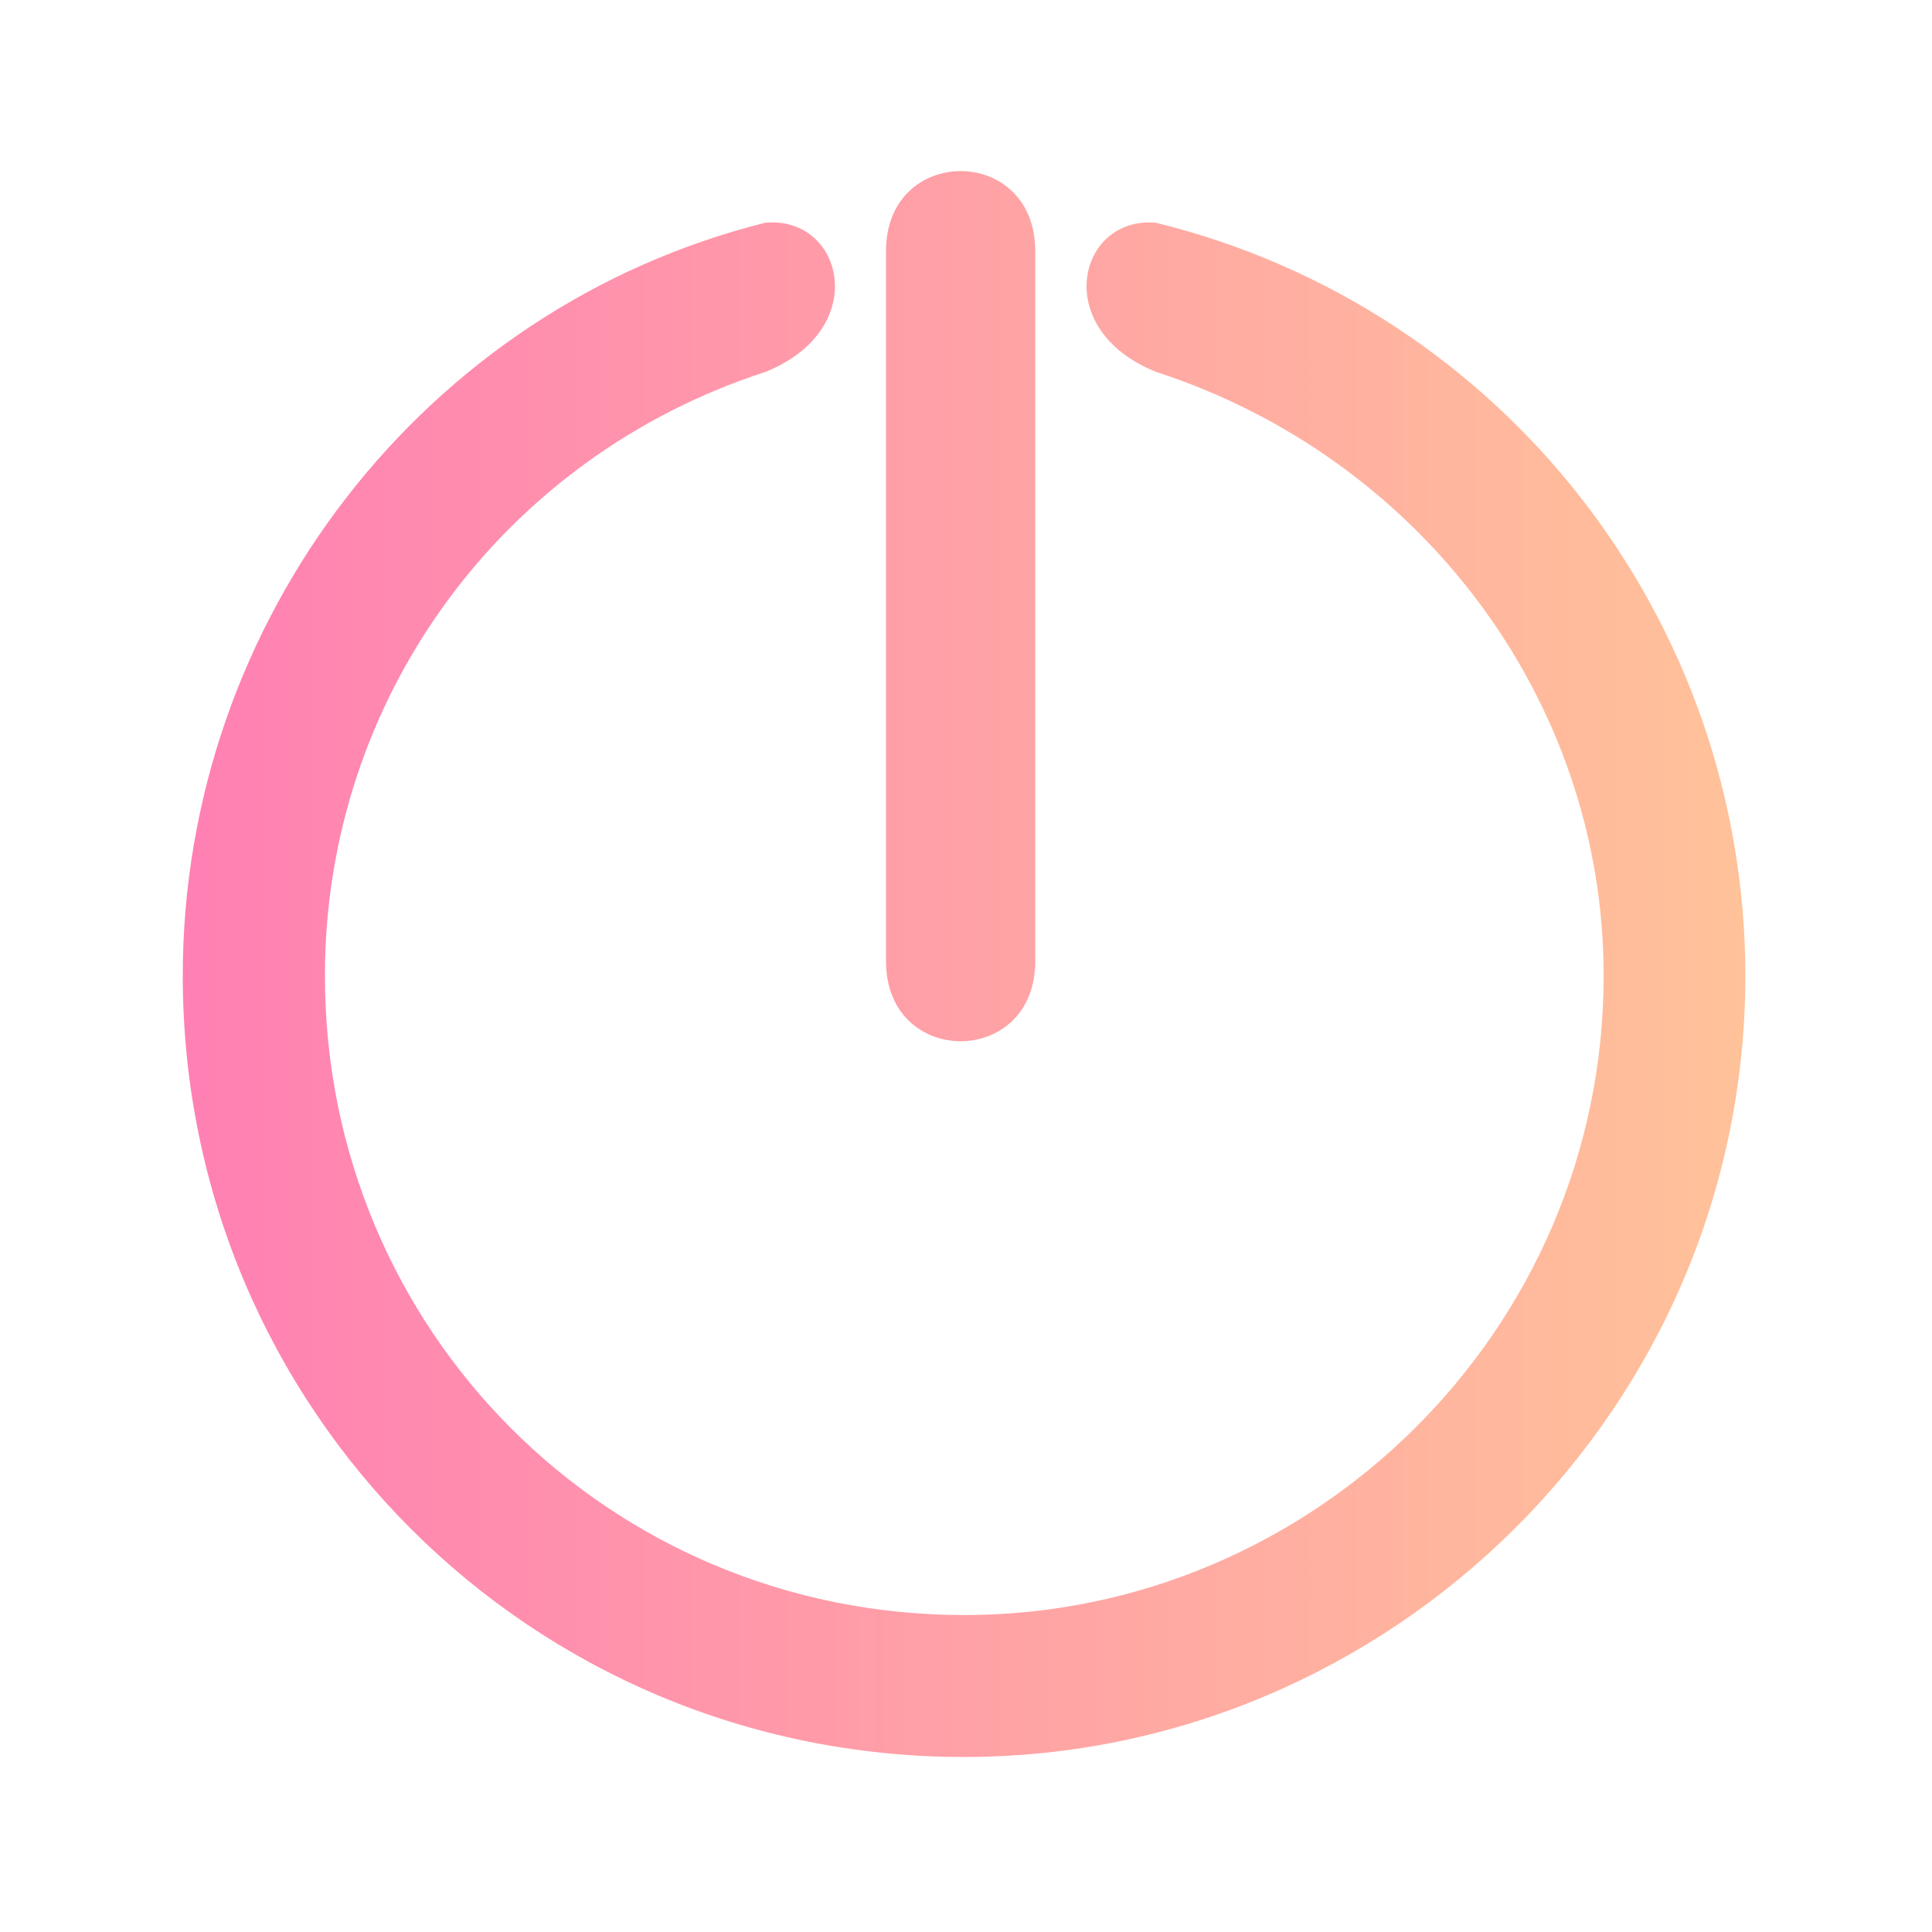 <?xml version="1.0" encoding="UTF-8" standalone="no"?>
<svg
   sodipodi:docname="shutdown_primary.svg"
   inkscape:version="1.1.1 (3bf5ae0d25, 2021-09-20)"
   id="svg1073"
   version="1.1"
   viewBox="0 0 8.467 8.467"
   height="8.467mm"
   width="8.467mm"
   xmlns:inkscape="http://www.inkscape.org/namespaces/inkscape"
   xmlns:sodipodi="http://sodipodi.sourceforge.net/DTD/sodipodi-0.dtd"
   xmlns:xlink="http://www.w3.org/1999/xlink"
   xmlns="http://www.w3.org/2000/svg"
   xmlns:svg="http://www.w3.org/2000/svg"
   xmlns:rdf="http://www.w3.org/1999/02/22-rdf-syntax-ns#"
   xmlns:cc="http://creativecommons.org/ns#"
   xmlns:dc="http://purl.org/dc/elements/1.1/">
  <defs
     id="defs1067">
    <linearGradient
       inkscape:collect="always"
       xlink:href="#linearGradient3166"
       id="linearGradient3066"
       gradientUnits="userSpaceOnUse"
       x1="4"
       y1="16"
       x2="27.65"
       y2="16"
       gradientTransform="matrix(0.29,0,0,0.29,-9.641,135.015)" />
    <linearGradient
       inkscape:collect="always"
       id="linearGradient3166">
      <stop
         style="stop-color:#ff80b3;stop-opacity:1"
         offset="0"
         id="stop3162" />
      <stop
         style="stop-color:#ffc299;stop-opacity:1"
         offset="1"
         id="stop3164" />
    </linearGradient>
  </defs>
  <sodipodi:namedview
     inkscape:document-rotation="0"
     inkscape:window-maximized="1"
     inkscape:window-y="0"
     inkscape:window-x="0"
     inkscape:window-height="1005"
     inkscape:window-width="1920"
     showgrid="true"
     inkscape:current-layer="layer1"
     inkscape:document-units="mm"
     inkscape:cy="12.782893"
     inkscape:cx="4.4668845"
     inkscape:zoom="10.521875"
     inkscape:pageshadow="2"
     inkscape:pageopacity="0.0"
     borderopacity="1.0"
     bordercolor="#666666"
     pagecolor="#ffffff"
     id="base"
     inkscape:pagecheckerboard="0">
    <inkscape:grid
       type="xygrid"
       id="grid873" />
  </sodipodi:namedview>
  <g
     transform="translate(9.283,-135.423)"
     id="layer1"
     inkscape:groupmode="layer"
     inkscape:label="Layer 1">
    <g
       id="system-shutdown"
       transform="matrix(0.265,0,0,0.265,-34.153,135.423)">
      <g
         id="g1662">
        <path
           style="color:#000000;overflow:visible;opacity:0;fill:none;fill-opacity:1;stroke-width:1.067"
           id="path945"
           overflow="visible"
           d="m 110,0 c -8.829,0 -16,7.171 -16,16 0,8.829 7.171,16 16,16 8.829,0 16,-7.171 16,-16 0,-8.829 -7.171,-16 -16,-16 z"
           inkscape:connector-curvature="0" />
      </g>
    </g>
    <path
       d="m -4.218,136.399 c 1.525,0.374 2.584,1.743 2.584,3.3 0,1.899 -1.557,3.424 -3.424,3.424 -1.899,0 -3.424,-1.525 -3.424,-3.424 0,-1.557 1.058,-2.926 2.553,-3.3 0.342,-0.031 0.467,0.467 0,0.654 -1.152,0.374 -1.93,1.432 -1.93,2.646 0,1.557 1.245,2.802 2.802,2.802 1.525,0 2.802,-1.245 2.802,-2.802 0,-1.214 -0.809,-2.272 -1.961,-2.646 -0.467,-0.187 -0.342,-0.685 0,-0.654 z m -0.84,6.724 z m 0,0 z m -0.342,-6.6 v 3.113 c 0,0.467 0.654,0.467 0.654,0 v -3.113 c 0,-0.467 -0.654,-0.467 -0.654,0 z"
       id="path67-36-5"
       sodipodi:nodetypes="csssccsssccccccccccccccccccccsssss"
       style="fill:url(#linearGradient3066);fill-opacity:1;fill-rule:nonzero;stroke-width:0.019" />
  </g>
</svg>
